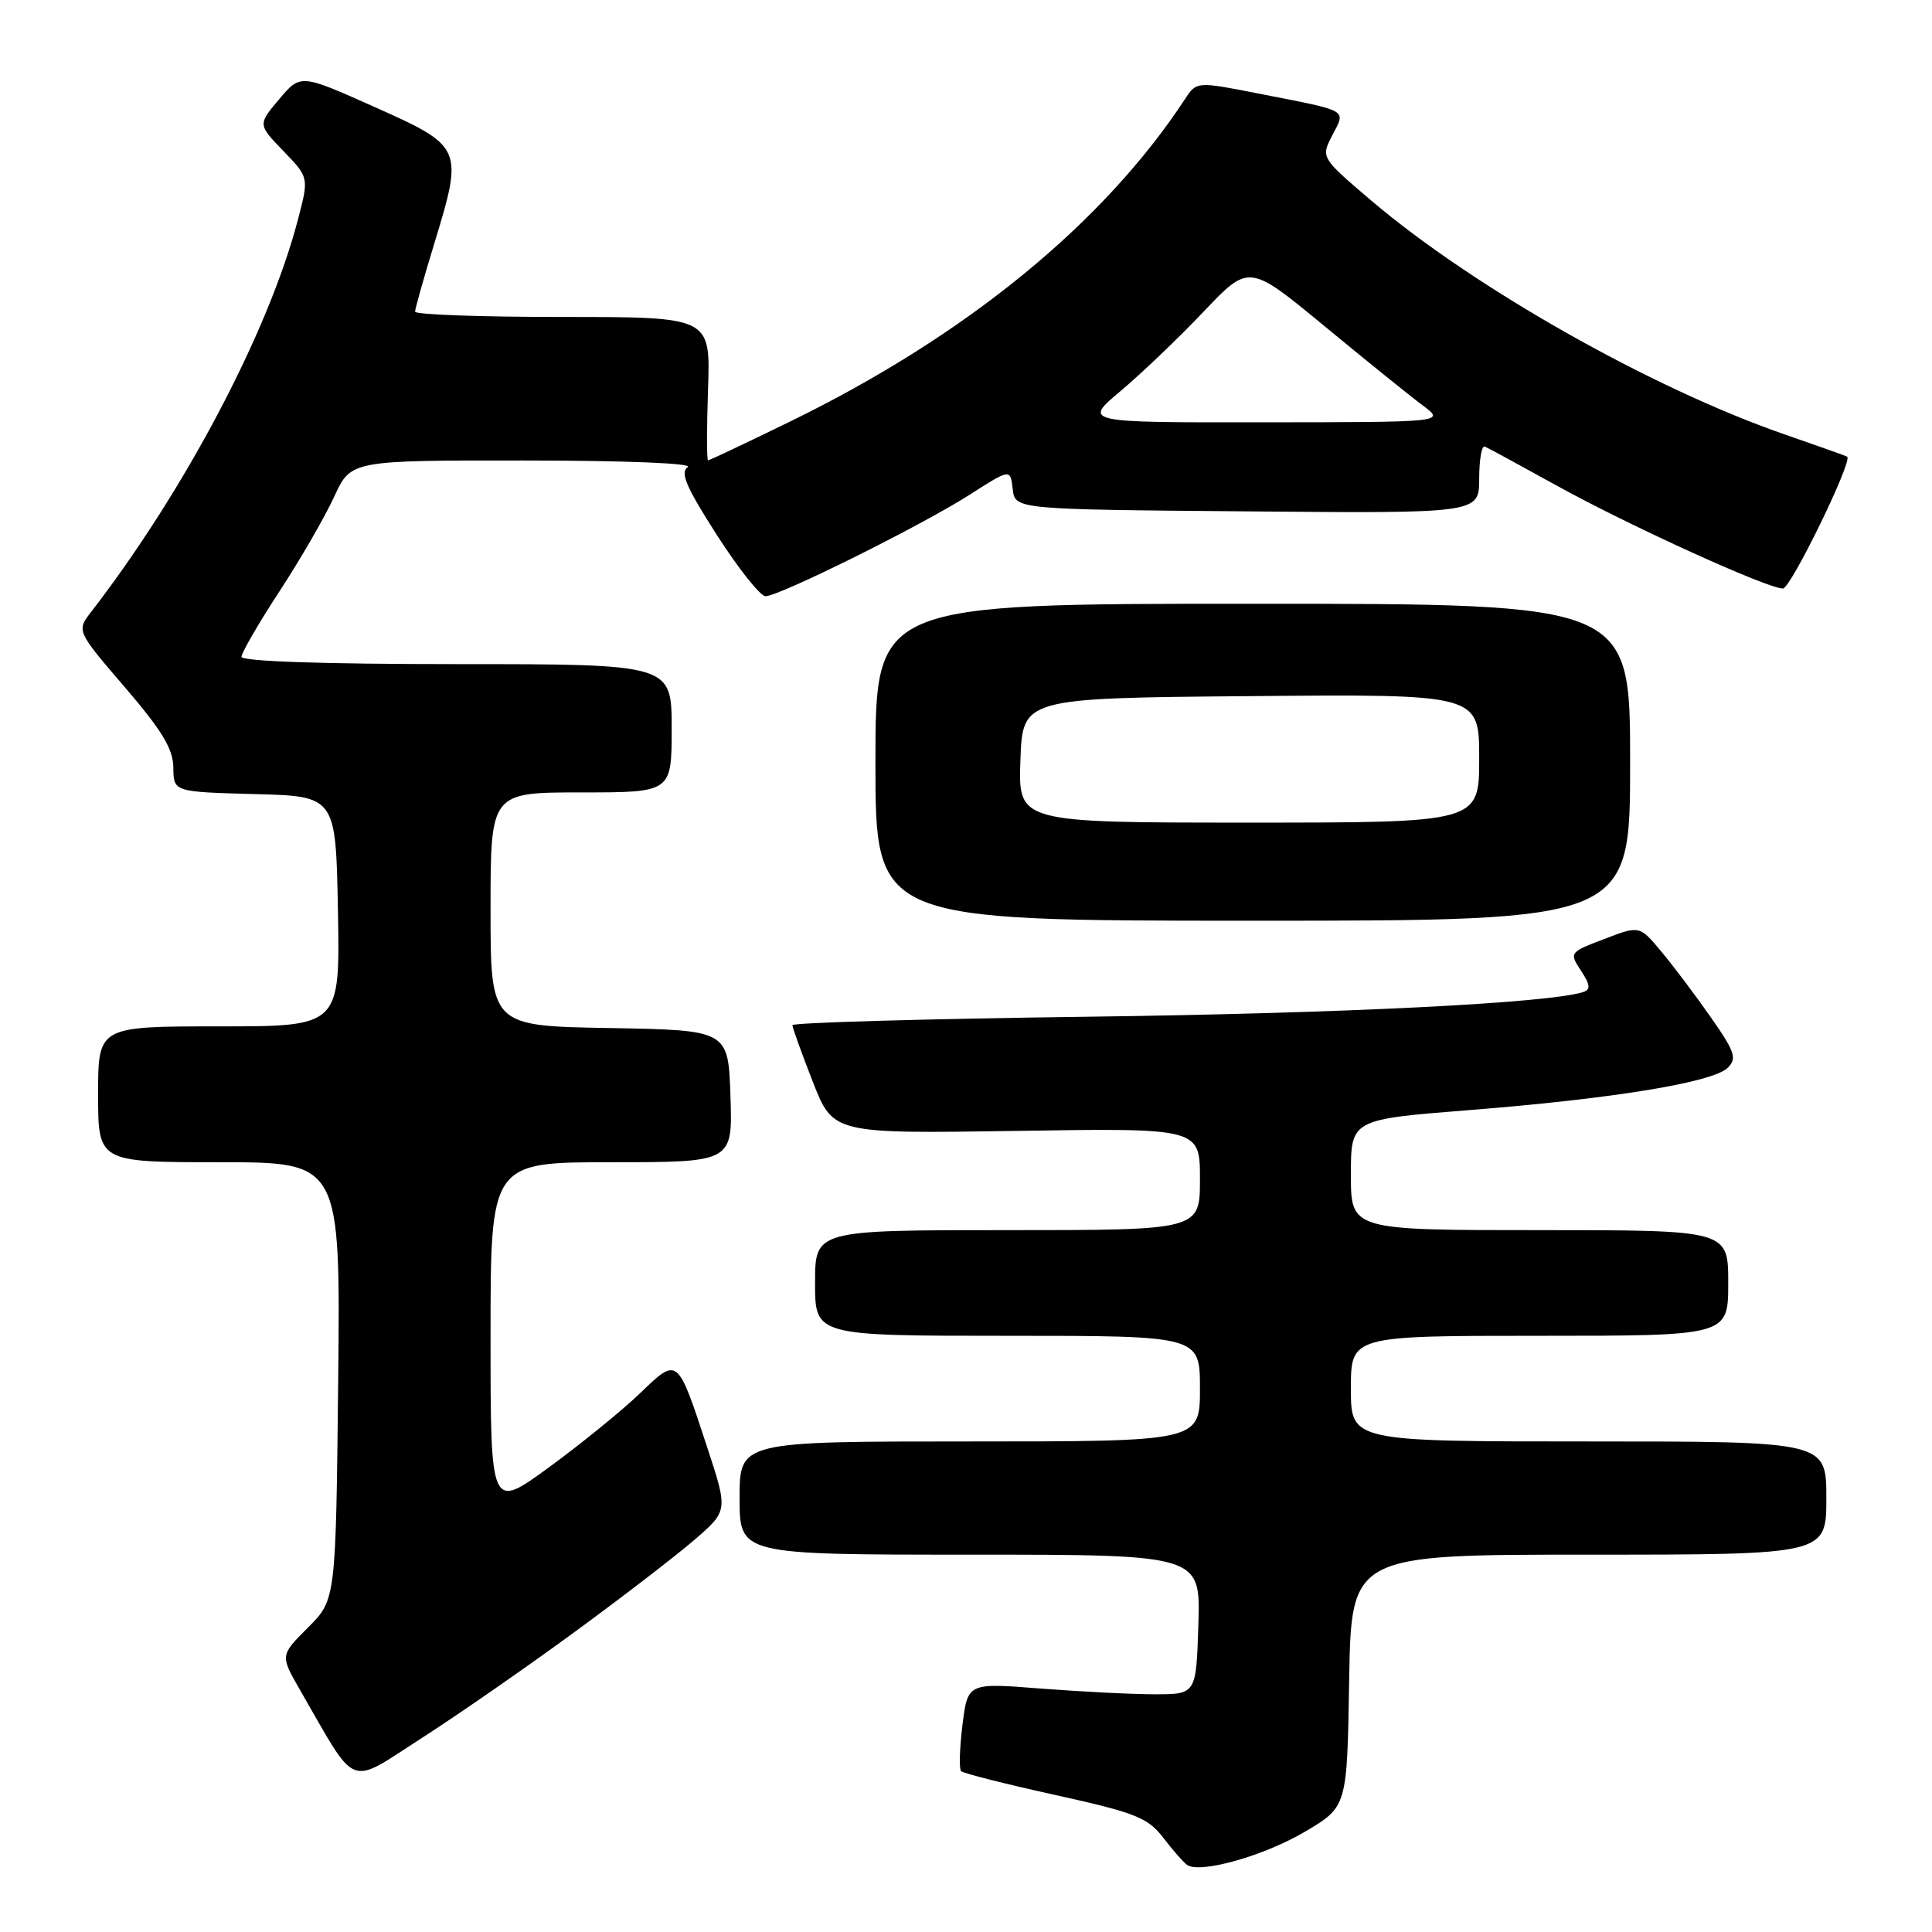 <?xml version="1.0" encoding="UTF-8" standalone="no"?>
<!DOCTYPE svg PUBLIC "-//W3C//DTD SVG 1.1//EN" "http://www.w3.org/Graphics/SVG/1.1/DTD/svg11.dtd" >
<svg xmlns="http://www.w3.org/2000/svg" xmlns:xlink="http://www.w3.org/1999/xlink" version="1.1" viewBox="0 0 256 256">
 <g >
 <path fill="currentColor"
d=" M 172.95 242.69 C 178.50 239.40 178.50 239.40 178.77 222.70 C 179.05 206.00 179.05 206.00 210.52 206.00 C 242.00 206.00 242.00 206.00 242.00 198.50 C 242.00 191.00 242.00 191.00 210.50 191.00 C 179.00 191.00 179.00 191.00 179.00 184.00 C 179.00 177.00 179.00 177.00 204.00 177.00 C 229.00 177.00 229.00 177.00 229.00 170.00 C 229.00 163.00 229.00 163.00 204.00 163.00 C 179.00 163.00 179.00 163.00 179.00 155.67 C 179.00 148.33 179.00 148.33 194.75 147.09 C 213.77 145.58 226.99 143.42 228.94 141.48 C 230.18 140.24 229.89 139.36 226.68 134.78 C 224.65 131.88 221.70 127.95 220.12 126.07 C 217.25 122.63 217.25 122.63 212.58 124.42 C 207.95 126.18 207.92 126.23 209.49 128.62 C 210.72 130.50 210.79 131.13 209.78 131.45 C 205.23 132.92 178.00 134.28 144.25 134.72 C 122.66 135.00 105.00 135.51 105.00 135.84 C 105.00 136.18 106.22 139.55 107.70 143.34 C 110.40 150.22 110.40 150.22 134.70 149.85 C 159.00 149.47 159.00 149.47 159.00 156.24 C 159.00 163.00 159.00 163.00 133.50 163.00 C 108.00 163.00 108.00 163.00 108.00 170.00 C 108.00 177.00 108.00 177.00 133.50 177.00 C 159.00 177.00 159.00 177.00 159.00 184.00 C 159.00 191.00 159.00 191.00 128.50 191.00 C 98.00 191.00 98.00 191.00 98.00 198.50 C 98.00 206.00 98.00 206.00 128.54 206.00 C 159.08 206.00 159.08 206.00 158.79 215.25 C 158.50 224.50 158.50 224.50 153.00 224.50 C 149.97 224.50 143.17 224.15 137.87 223.74 C 128.23 222.98 128.23 222.98 127.53 228.57 C 127.15 231.65 127.07 234.40 127.35 234.69 C 127.64 234.97 133.26 236.40 139.85 237.85 C 150.48 240.20 152.08 240.84 154.13 243.50 C 155.39 245.15 156.82 246.77 157.29 247.11 C 159.01 248.31 167.52 245.91 172.95 242.69 Z  M 76.00 216.35 C 82.33 211.72 89.52 206.19 91.99 204.06 C 96.47 200.19 96.47 200.19 93.73 191.84 C 89.73 179.67 89.85 179.77 84.79 184.63 C 82.43 186.90 77.01 191.30 72.75 194.42 C 65.00 200.08 65.00 200.08 65.00 177.04 C 65.00 154.00 65.00 154.00 81.04 154.00 C 97.08 154.00 97.08 154.00 96.79 145.25 C 96.50 136.50 96.50 136.50 80.75 136.22 C 65.00 135.95 65.00 135.95 65.00 120.47 C 65.00 105.00 65.00 105.00 77.00 105.00 C 89.00 105.00 89.00 105.00 89.00 96.50 C 89.00 88.00 89.00 88.00 60.50 88.00 C 42.77 88.00 32.00 87.63 32.00 87.03 C 32.00 86.50 34.26 82.59 37.03 78.36 C 39.80 74.12 43.06 68.48 44.28 65.82 C 46.49 61.00 46.49 61.00 69.49 61.02 C 82.80 61.02 91.93 61.39 91.14 61.89 C 90.07 62.57 90.90 64.51 94.98 70.88 C 97.85 75.35 100.75 79.00 101.43 79.00 C 103.25 79.00 122.11 69.63 128.44 65.58 C 133.88 62.10 133.88 62.10 134.19 64.80 C 134.50 67.50 134.50 67.50 165.25 67.76 C 196.00 68.03 196.00 68.03 196.00 63.43 C 196.00 60.90 196.34 58.98 196.75 59.17 C 197.16 59.35 201.51 61.71 206.41 64.42 C 216.08 69.75 234.25 78.01 236.25 77.98 C 237.29 77.97 245.54 61.03 244.76 60.51 C 244.62 60.42 240.90 59.09 236.50 57.57 C 218.87 51.46 195.33 38.15 181.75 26.62 C 175.01 20.88 175.01 20.88 176.54 17.92 C 178.33 14.46 178.90 14.78 167.03 12.45 C 158.56 10.78 158.56 10.78 157.03 13.11 C 146.20 29.62 127.94 44.53 104.62 55.89 C 98.86 58.70 94.00 61.00 93.82 61.00 C 93.64 61.00 93.64 56.73 93.82 51.50 C 94.14 42.00 94.14 42.00 74.57 42.00 C 63.81 42.00 55.00 41.69 55.00 41.30 C 55.00 40.92 56.15 36.83 57.56 32.22 C 61.41 19.60 61.32 19.40 49.66 14.19 C 39.82 9.79 39.82 9.79 36.99 13.15 C 34.16 16.50 34.16 16.50 37.55 20.01 C 40.94 23.52 40.94 23.52 39.48 29.09 C 35.61 43.92 24.51 64.97 12.10 81.05 C 10.13 83.59 10.13 83.59 16.53 91.05 C 21.48 96.81 22.94 99.23 22.97 101.72 C 23.00 104.93 23.00 104.93 33.75 105.22 C 44.50 105.50 44.50 105.50 44.78 120.75 C 45.05 136.00 45.05 136.00 29.03 136.00 C 13.00 136.00 13.00 136.00 13.00 145.00 C 13.00 154.00 13.00 154.00 29.06 154.00 C 45.11 154.00 45.11 154.00 44.81 182.98 C 44.50 211.97 44.50 211.97 40.81 215.66 C 37.12 219.35 37.12 219.35 39.75 223.92 C 47.42 237.24 45.99 236.66 55.76 230.38 C 60.57 227.30 69.67 220.98 76.00 216.35 Z  M 216.00 101.00 C 216.00 80.00 216.00 80.00 166.00 80.00 C 116.00 80.00 116.00 80.00 116.00 101.00 C 116.00 122.00 116.00 122.00 166.00 122.00 C 216.00 122.00 216.00 122.00 216.00 101.00 Z  M 148.50 51.80 C 151.25 49.49 156.20 44.76 159.50 41.28 C 165.50 34.96 165.50 34.96 175.52 43.23 C 181.03 47.78 186.88 52.50 188.52 53.72 C 191.50 55.94 191.50 55.94 167.50 55.96 C 143.50 55.99 143.50 55.99 148.50 51.80 Z  M 135.21 100.75 C 135.50 92.50 135.50 92.50 165.75 92.24 C 196.00 91.97 196.00 91.97 196.00 100.49 C 196.00 109.00 196.00 109.00 165.46 109.00 C 134.92 109.00 134.92 109.00 135.21 100.75 Z "/>
</g>
</svg>